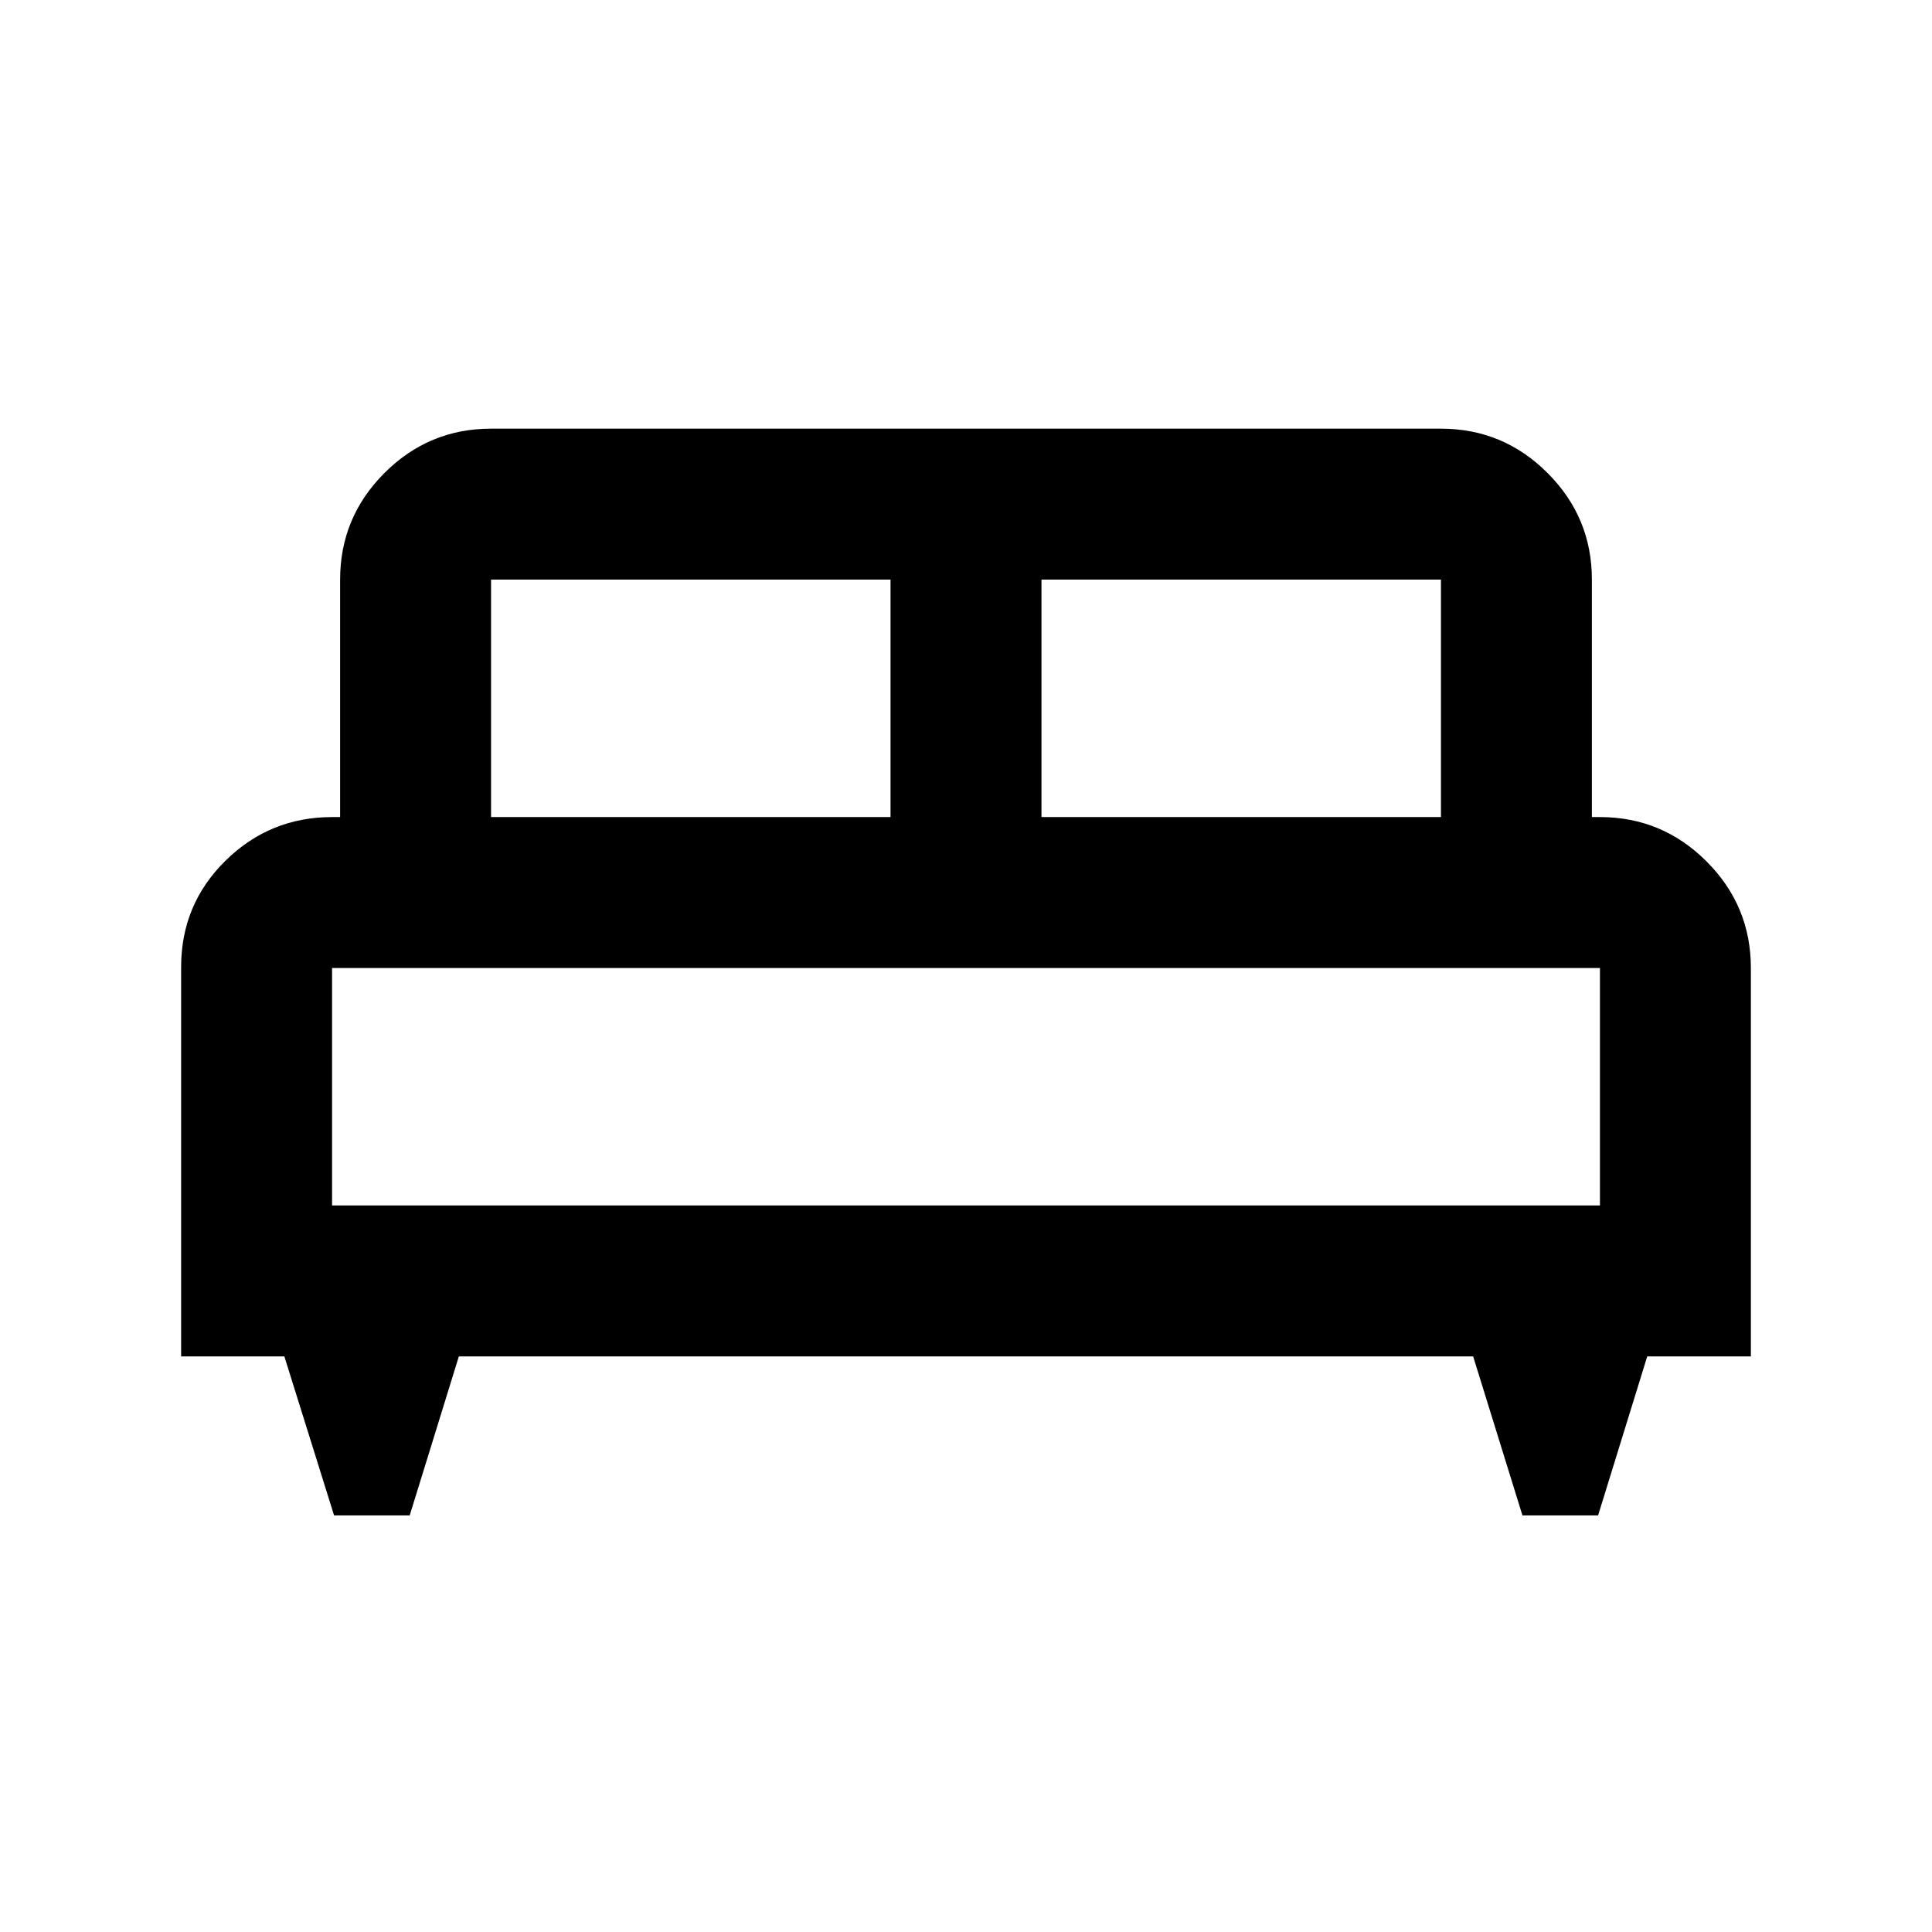 <svg xmlns="http://www.w3.org/2000/svg" height="24" viewBox="0 -960 960 960" width="24"><path d="M203.58-207H166l-24.7-79H90v-193.5q0-31.12 22.03-52.81T165-554h4v-118q0-30.94 22.03-52.97Q213.06-747 244-747h472q30.94 0 52.97 22.03Q791-702.94 791-672v118h4q30.94 0 52.97 22.03Q870-509.94 870-479v193h-51.5l-24.42 79H756.5L732-286H228l-24.42 79ZM517.5-554H716v-118H517.5v118ZM244-554h198.5v-118H244v118Zm-79 193h630v-118H165v118Zm630 0H165h630Z"/></svg>